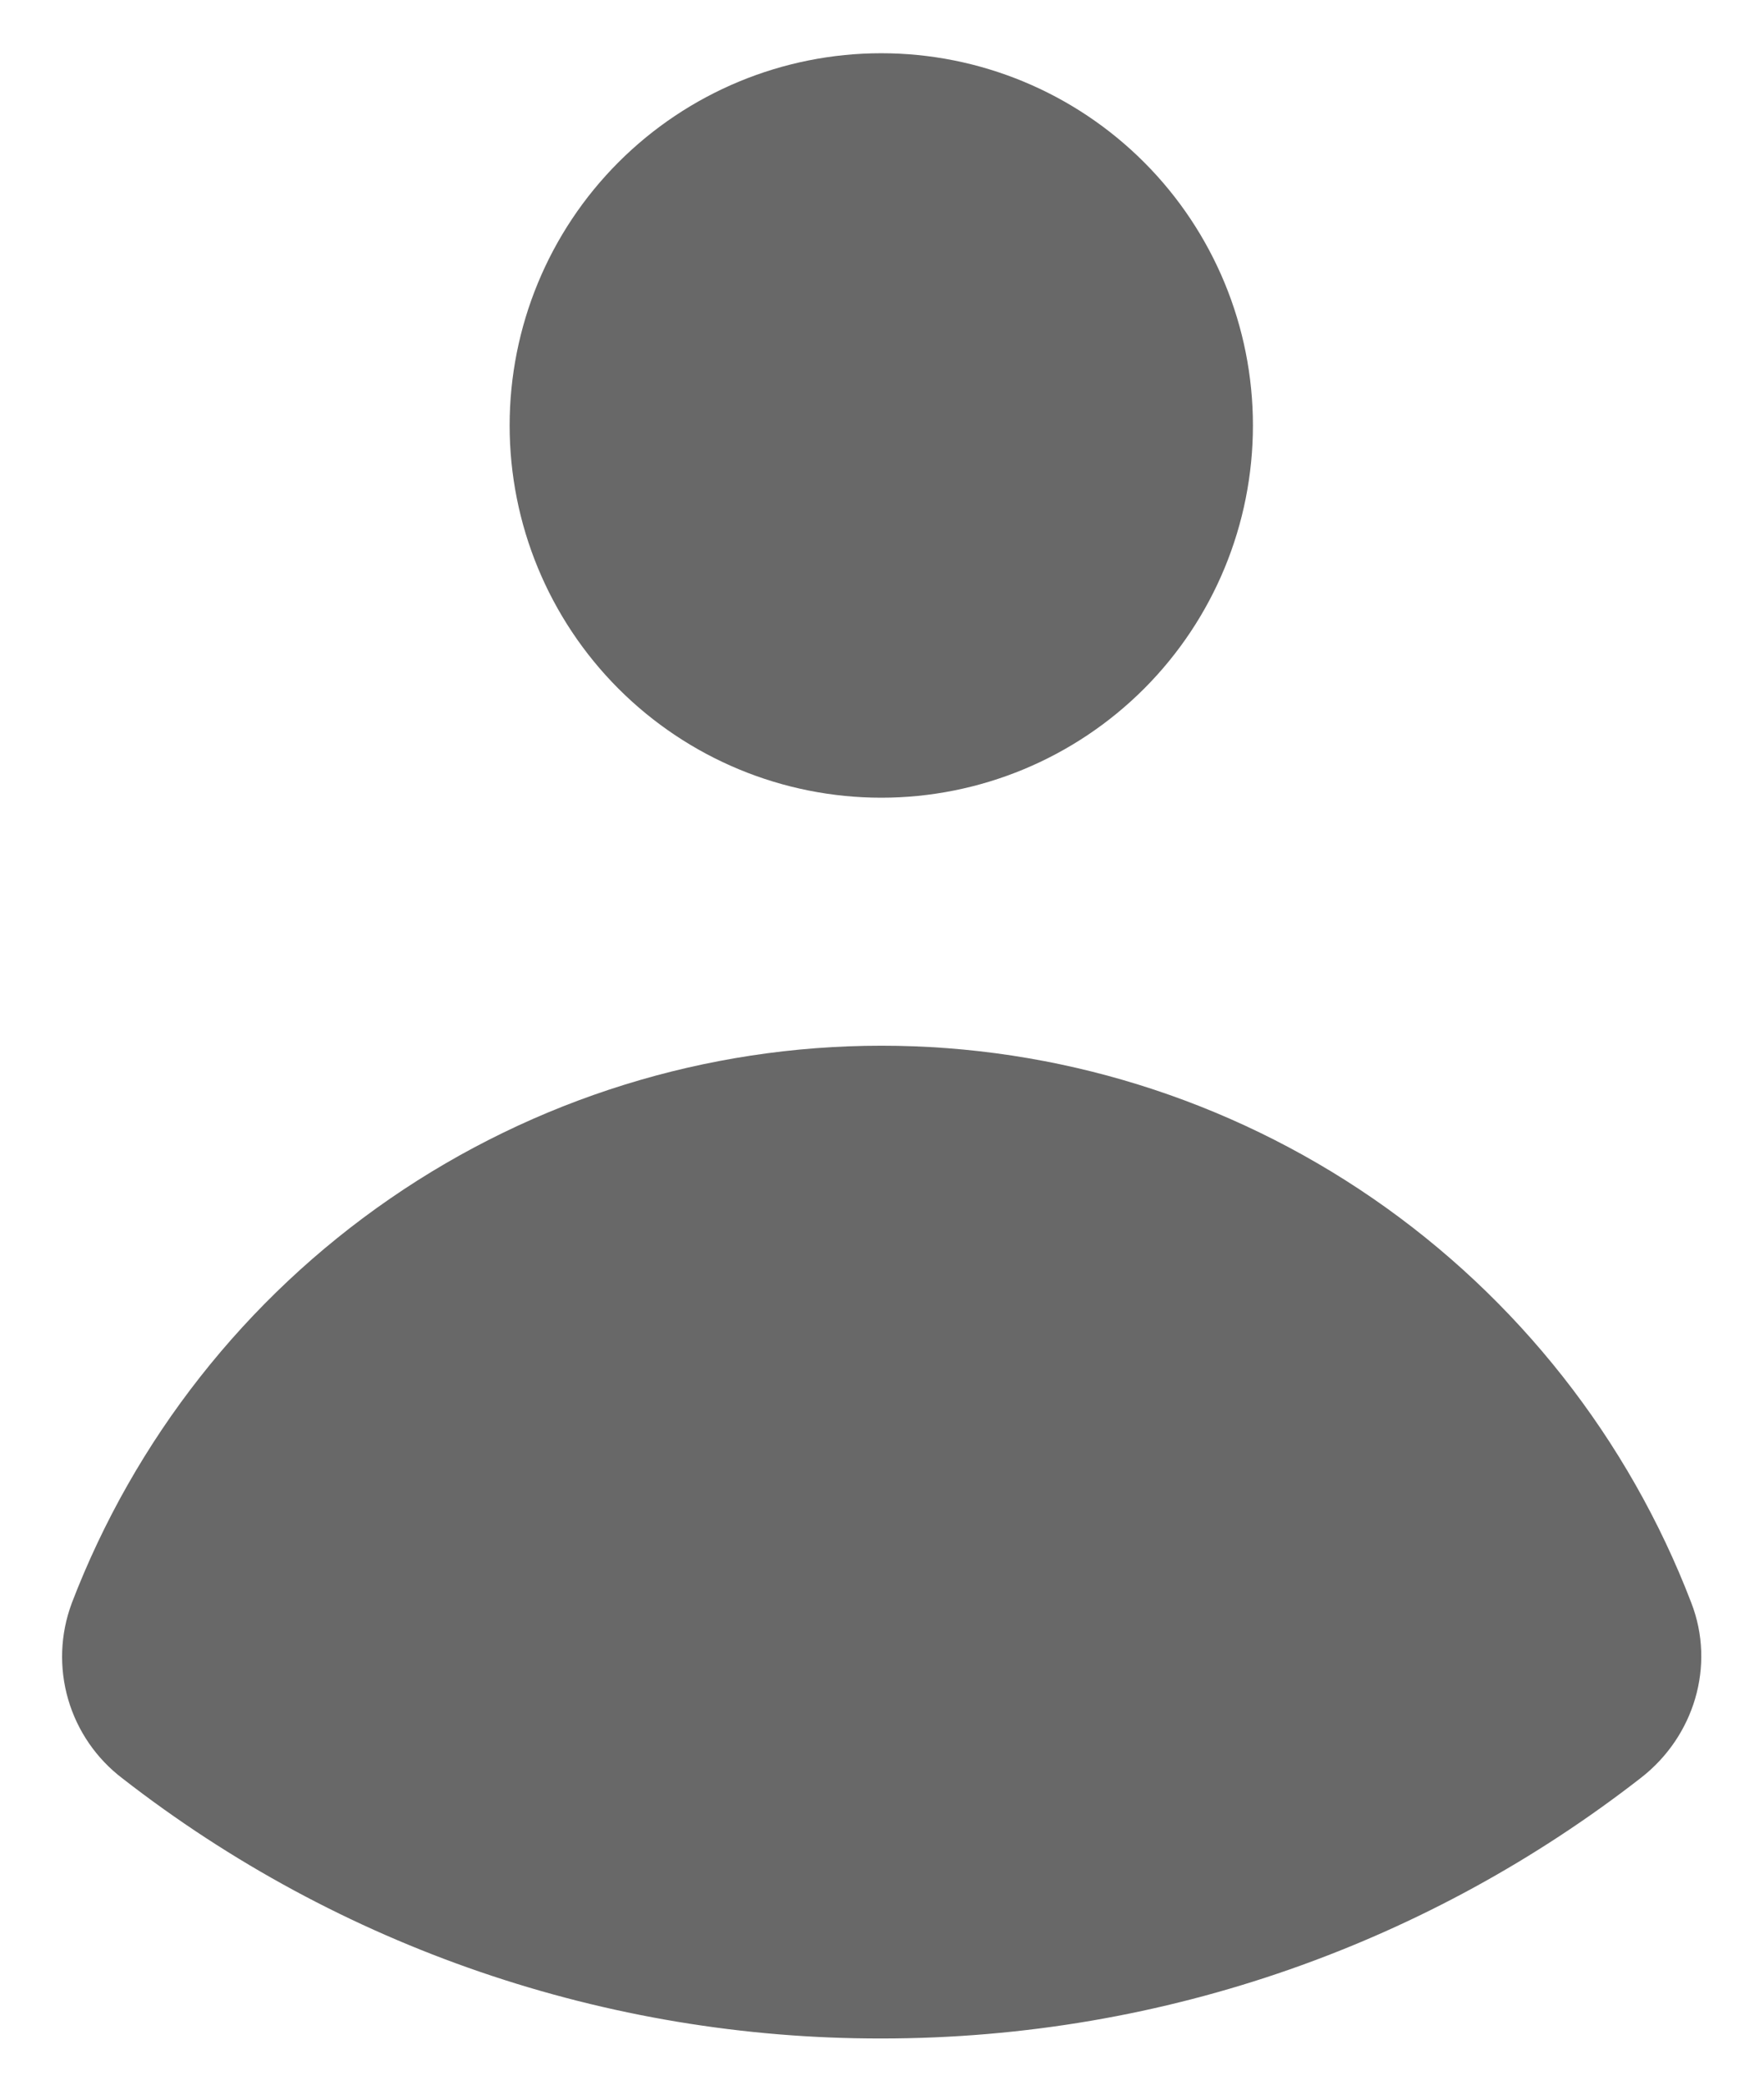 <svg width="22" height="26" viewBox="0 0 22 26" fill="none" xmlns="http://www.w3.org/2000/svg">
<path d="M10.991 9.949C12.22 9.949 13.399 9.46 14.269 8.589C15.138 7.719 15.626 6.538 15.626 5.306C15.626 4.075 15.138 2.894 14.269 2.024C13.399 1.153 12.22 0.664 10.991 0.664C9.762 0.664 8.583 1.153 7.713 2.024C6.844 2.894 6.356 4.075 6.356 5.306C6.356 6.538 6.844 7.719 7.713 8.589C8.583 9.46 9.762 9.949 10.991 9.949ZM0.894 19.998C0.751 20.382 0.736 20.801 0.85 21.194C0.964 21.587 1.202 21.933 1.527 22.18C4.233 24.287 7.564 25.428 10.991 25.424C14.56 25.424 17.848 24.21 20.464 22.174C21.128 21.659 21.397 20.777 21.094 19.992C20.31 17.946 18.924 16.187 17.121 14.946C15.317 13.705 13.181 13.041 10.992 13.042C8.804 13.042 6.668 13.707 4.865 14.949C3.062 16.191 1.678 17.951 0.894 19.997" fill="#686868"/>
</svg>
